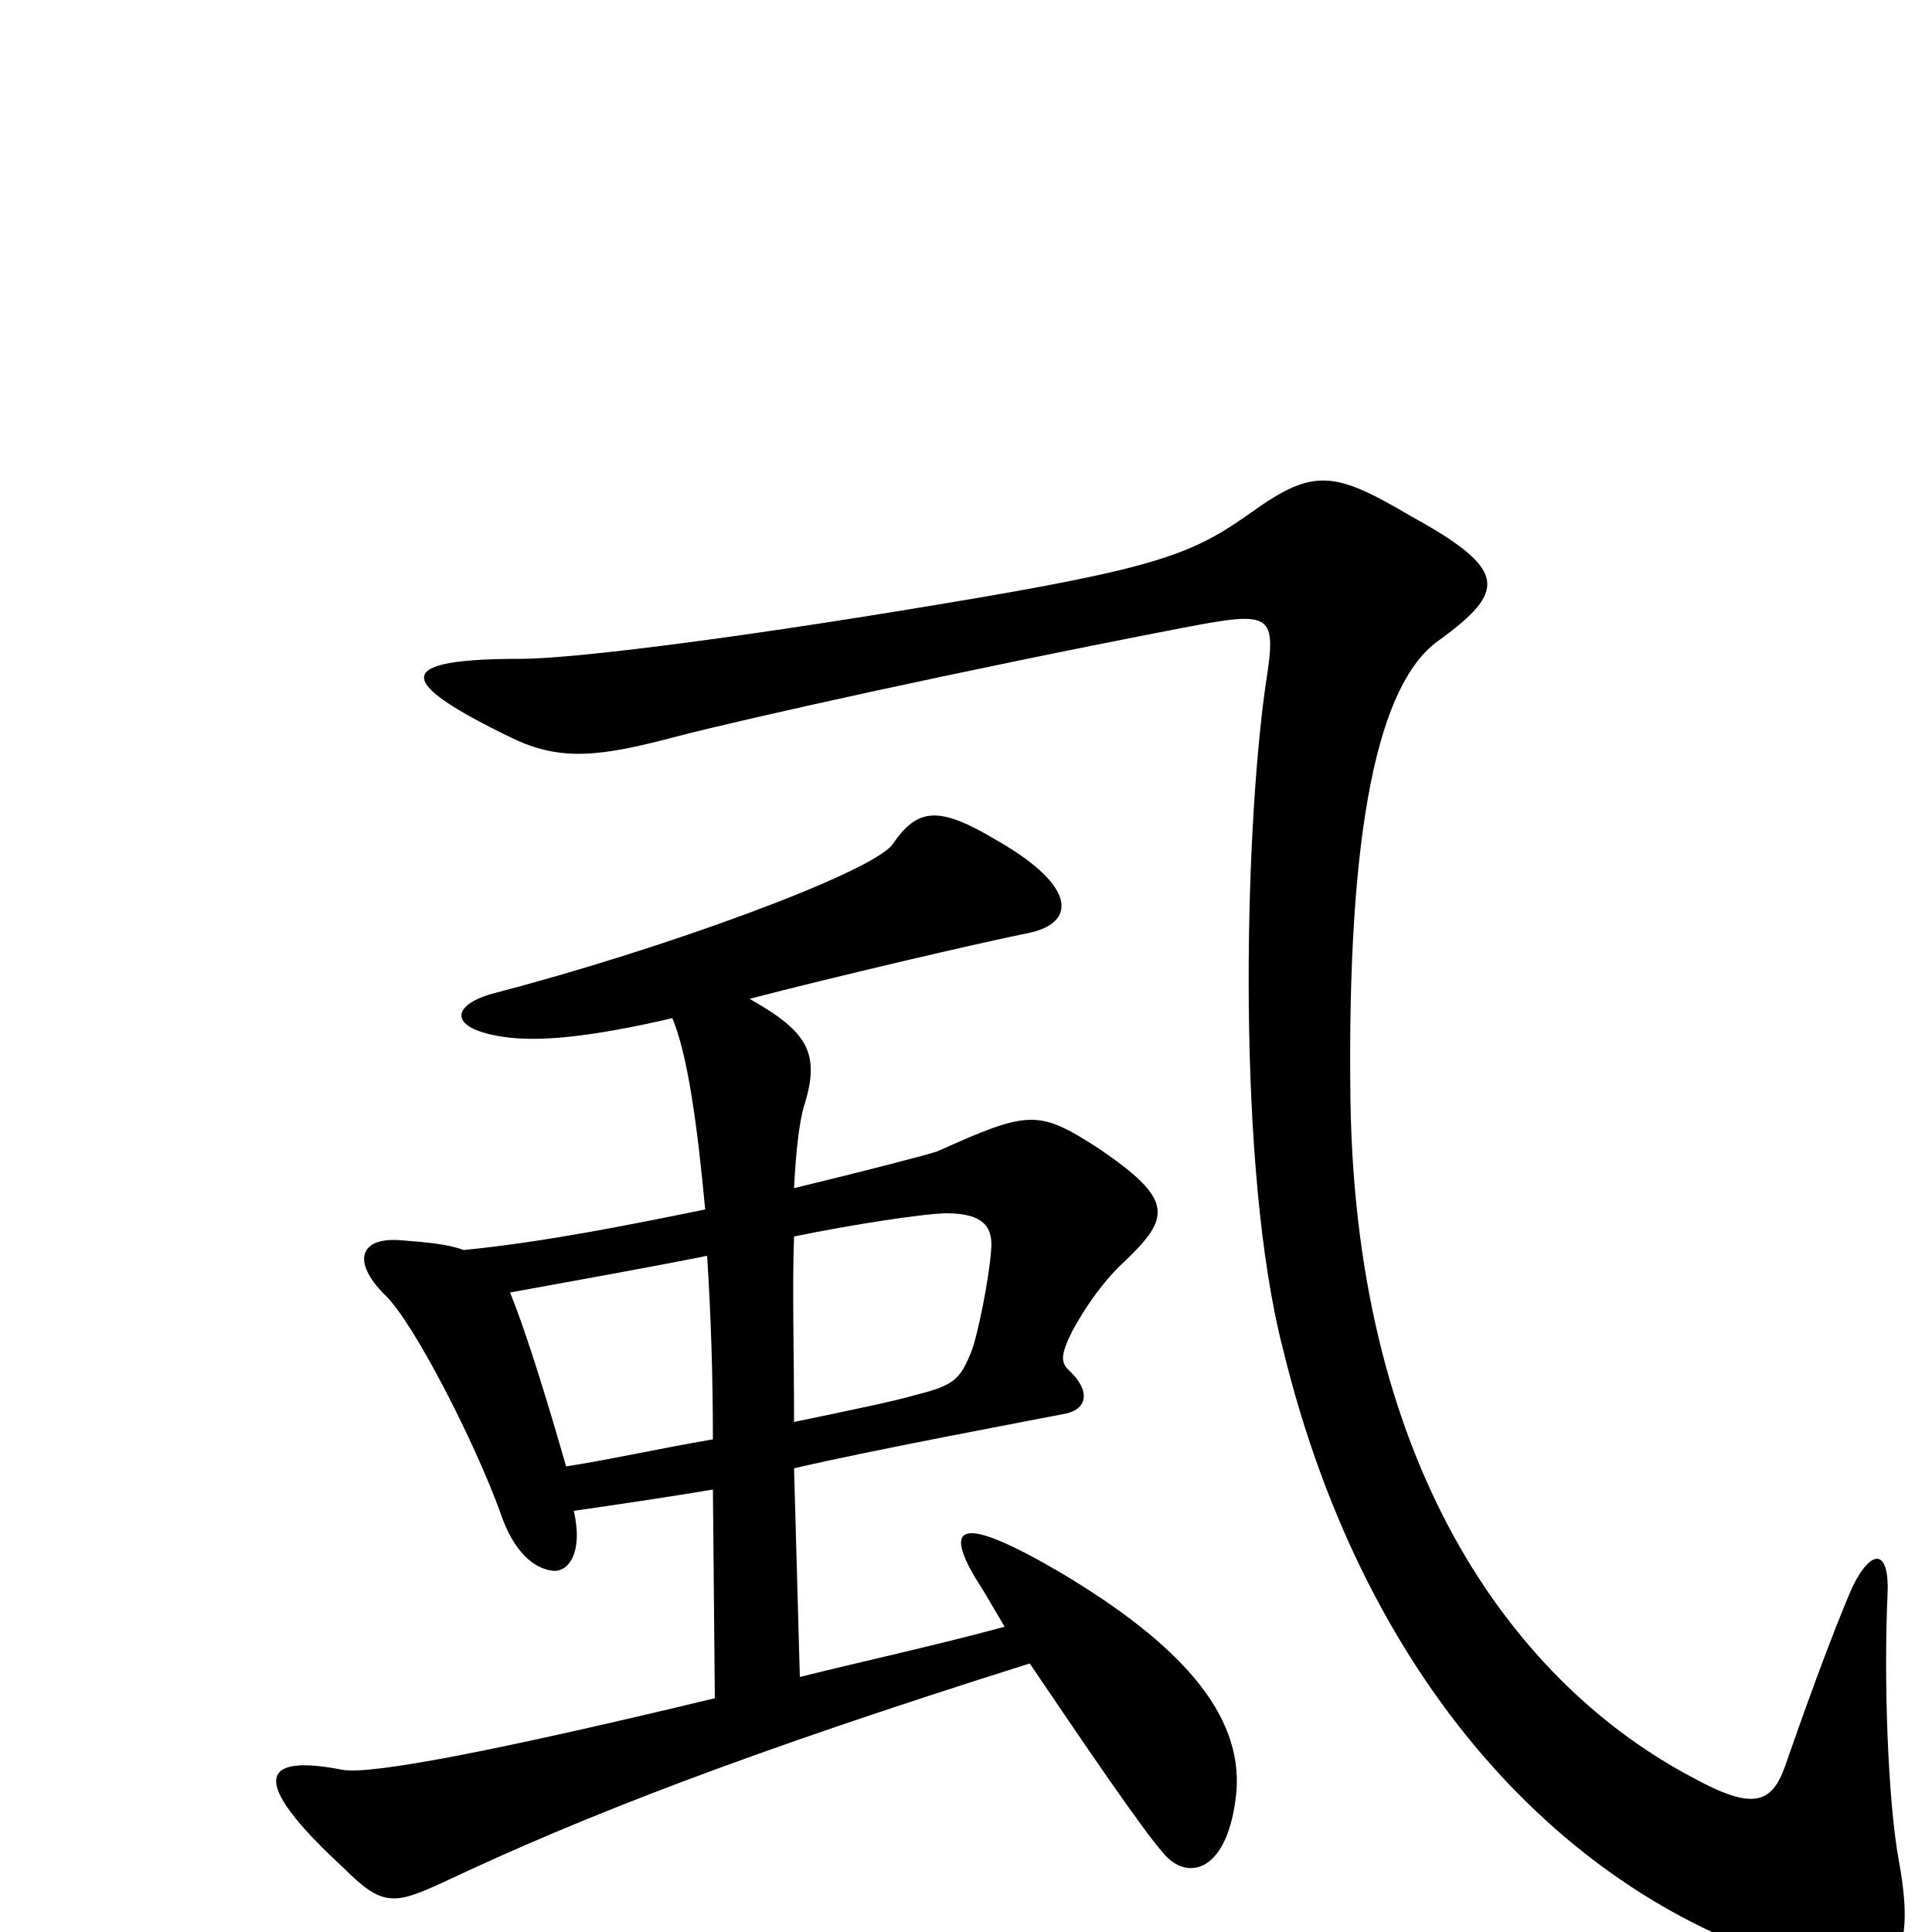 <svg xmlns="http://www.w3.org/2000/svg" viewBox="0 -1000 1000 1000">
	<path fill="#000000" d="M983 -36C977 -68 975 -132 977 -175C978 -198 969 -199 959 -179C948 -154 932 -109 924 -86C917 -66 907 -63 876 -80C787 -127 702 -236 699 -430C697 -574 714 -646 744 -668C780 -694 781 -705 730 -733C691 -756 680 -758 648 -735C617 -713 600 -706 485 -687C371 -668 294 -659 270 -659C204 -659 203 -648 265 -618C290 -606 310 -608 351 -619C386 -628 493 -652 612 -675C659 -684 661 -683 655 -645C644 -567 640 -395 664 -302C708 -121 818 -14 935 18C981 31 992 14 983 -36ZM640 -73C643 -113 611 -149 549 -186C496 -217 489 -210 505 -183C509 -177 514 -168 520 -158C483 -148 446 -140 414 -132L411 -240C449 -249 540 -266 550 -268C563 -270 565 -280 553 -291C549 -295 549 -299 555 -311C562 -324 572 -338 582 -347C606 -370 608 -379 568 -406C537 -426 532 -425 485 -404C479 -402 448 -394 411 -385C412 -406 414 -420 416 -427C425 -455 418 -466 388 -483C430 -494 507 -512 532 -517C557 -522 558 -541 516 -565C486 -583 475 -582 462 -563C451 -548 341 -508 256 -486C233 -480 231 -467 263 -463C280 -461 305 -463 348 -473C356 -454 361 -417 365 -374C326 -366 281 -357 240 -353C232 -356 221 -357 208 -358C186 -360 182 -347 199 -330C214 -316 246 -253 259 -217C266 -196 277 -188 286 -187C294 -186 302 -196 297 -218C318 -221 345 -225 369 -229L370 -121C262 -95 192 -81 177 -84C136 -92 127 -80 178 -33C198 -13 204 -14 230 -26C302 -60 387 -93 533 -139C560 -99 592 -52 602 -41C614 -26 636 -30 640 -73ZM513 -353C512 -338 506 -309 503 -301C497 -286 494 -283 474 -278C464 -275 440 -270 411 -264C411 -301 410 -334 411 -360C440 -366 479 -372 490 -372C510 -372 514 -364 513 -353ZM369 -255C340 -250 313 -244 293 -241C285 -269 273 -309 264 -331C297 -337 336 -344 366 -350C368 -319 369 -287 369 -255Z"/>
</svg>